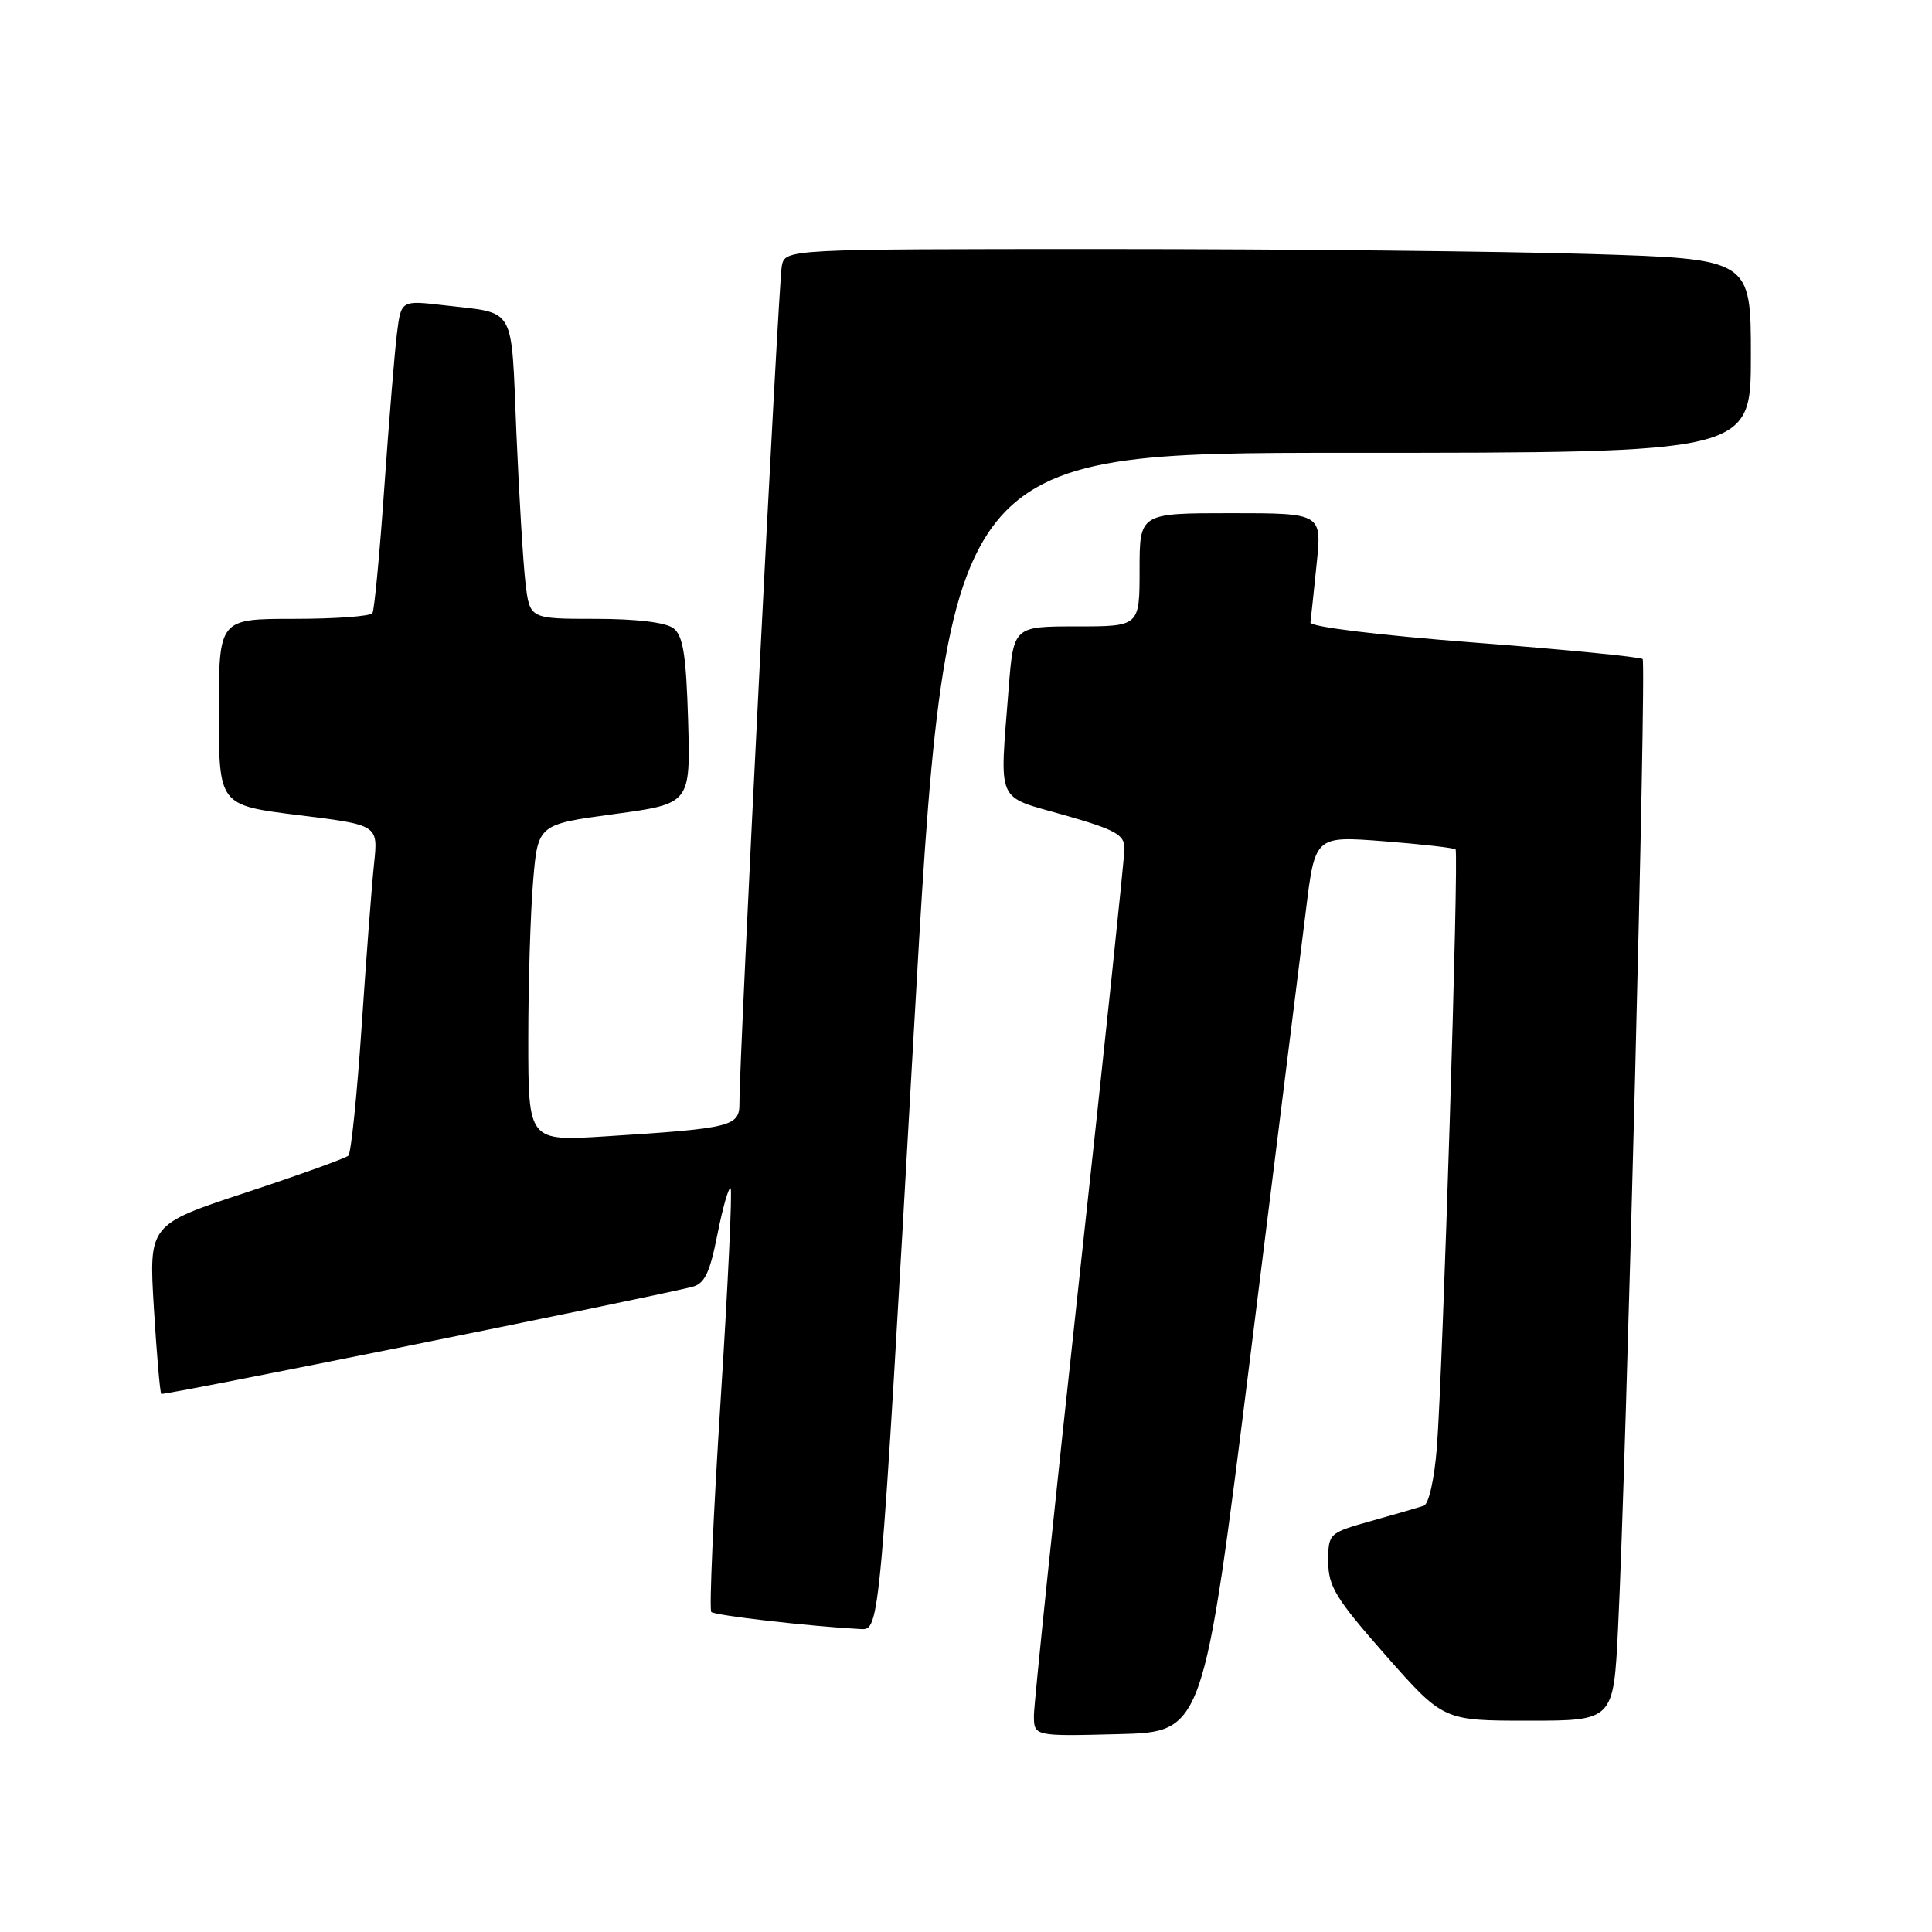 <?xml version="1.0" encoding="UTF-8" standalone="no"?>
<!DOCTYPE svg PUBLIC "-//W3C//DTD SVG 1.1//EN" "http://www.w3.org/Graphics/SVG/1.1/DTD/svg11.dtd" >
<svg xmlns="http://www.w3.org/2000/svg" xmlns:xlink="http://www.w3.org/1999/xlink" version="1.1" viewBox="0 0 256 256">
 <g >
 <path fill="currentColor"
d=" M 165.64 180.00 C 169.04 152.77 172.37 126.06 173.04 120.63 C 174.25 110.76 174.25 110.76 183.38 111.47 C 188.39 111.86 192.67 112.35 192.87 112.55 C 193.33 113.00 191.18 181.77 190.39 191.82 C 190.06 196.00 189.32 199.30 188.66 199.52 C 188.02 199.73 184.91 200.64 181.75 201.52 C 176.05 203.13 176.00 203.17 176.00 206.92 C 176.00 210.21 177.00 211.83 183.62 219.35 C 191.25 228.00 191.25 228.00 202.52 228.00 C 213.80 228.00 213.80 228.00 214.40 215.75 C 215.50 193.55 218.18 87.85 217.66 87.33 C 217.38 87.05 207.33 86.06 195.33 85.14 C 182.60 84.16 173.56 83.05 173.64 82.48 C 173.71 81.94 174.08 78.46 174.46 74.75 C 175.16 68.00 175.16 68.00 163.08 68.00 C 151.00 68.00 151.00 68.00 151.00 75.50 C 151.00 83.00 151.00 83.00 142.65 83.00 C 134.30 83.00 134.30 83.00 133.65 91.25 C 132.45 106.76 131.85 105.39 141.00 108.00 C 147.77 109.93 149.00 110.60 149.00 112.40 C 149.00 113.57 146.30 139.27 143.00 169.51 C 139.71 199.75 137.01 225.75 137.00 227.28 C 137.00 230.07 137.00 230.07 148.23 229.78 C 159.45 229.50 159.45 229.50 165.64 180.00 Z  M 121.01 138.00 C 125.44 60.00 125.44 60.00 178.72 60.00 C 232.00 60.00 232.00 60.00 232.00 47.16 C 232.00 34.32 232.00 34.32 210.84 33.66 C 199.20 33.30 170.41 33.00 146.86 33.00 C 104.04 33.00 104.04 33.00 103.59 35.25 C 103.15 37.41 97.93 140.70 97.98 146.16 C 98.00 149.26 97.01 149.51 80.25 150.57 C 70.00 151.22 70.00 151.22 70.00 137.76 C 70.00 130.36 70.29 120.91 70.64 116.77 C 71.27 109.24 71.27 109.24 81.38 107.87 C 91.49 106.50 91.49 106.50 91.18 95.50 C 90.92 86.81 90.52 84.24 89.24 83.25 C 88.23 82.47 84.34 82.00 78.90 82.00 C 70.19 82.00 70.19 82.00 69.63 77.25 C 69.32 74.64 68.78 65.65 68.42 57.28 C 67.70 40.21 68.48 41.59 58.83 40.45 C 53.15 39.79 53.15 39.79 52.60 44.14 C 52.30 46.54 51.55 55.69 50.93 64.49 C 50.32 73.28 49.61 80.82 49.35 81.24 C 49.09 81.66 44.41 82.00 38.94 82.00 C 29.00 82.00 29.00 82.00 29.00 94.35 C 29.00 106.70 29.00 106.70 39.55 108.01 C 50.11 109.31 50.11 109.31 49.57 114.40 C 49.27 117.21 48.53 126.92 47.92 136.00 C 47.31 145.07 46.52 152.78 46.16 153.13 C 45.80 153.47 39.70 155.67 32.61 158.01 C 19.72 162.26 19.72 162.26 20.39 173.33 C 20.76 179.41 21.20 184.53 21.37 184.70 C 21.62 184.95 84.26 172.32 91.64 170.54 C 93.37 170.12 94.03 168.76 95.07 163.52 C 95.78 159.95 96.56 157.23 96.81 157.47 C 97.05 157.72 96.46 170.33 95.49 185.49 C 94.52 200.65 93.96 213.30 94.25 213.59 C 94.72 214.06 107.30 215.50 114.04 215.86 C 116.59 216.00 116.59 216.00 121.01 138.00 Z "/>
</g>
</svg>